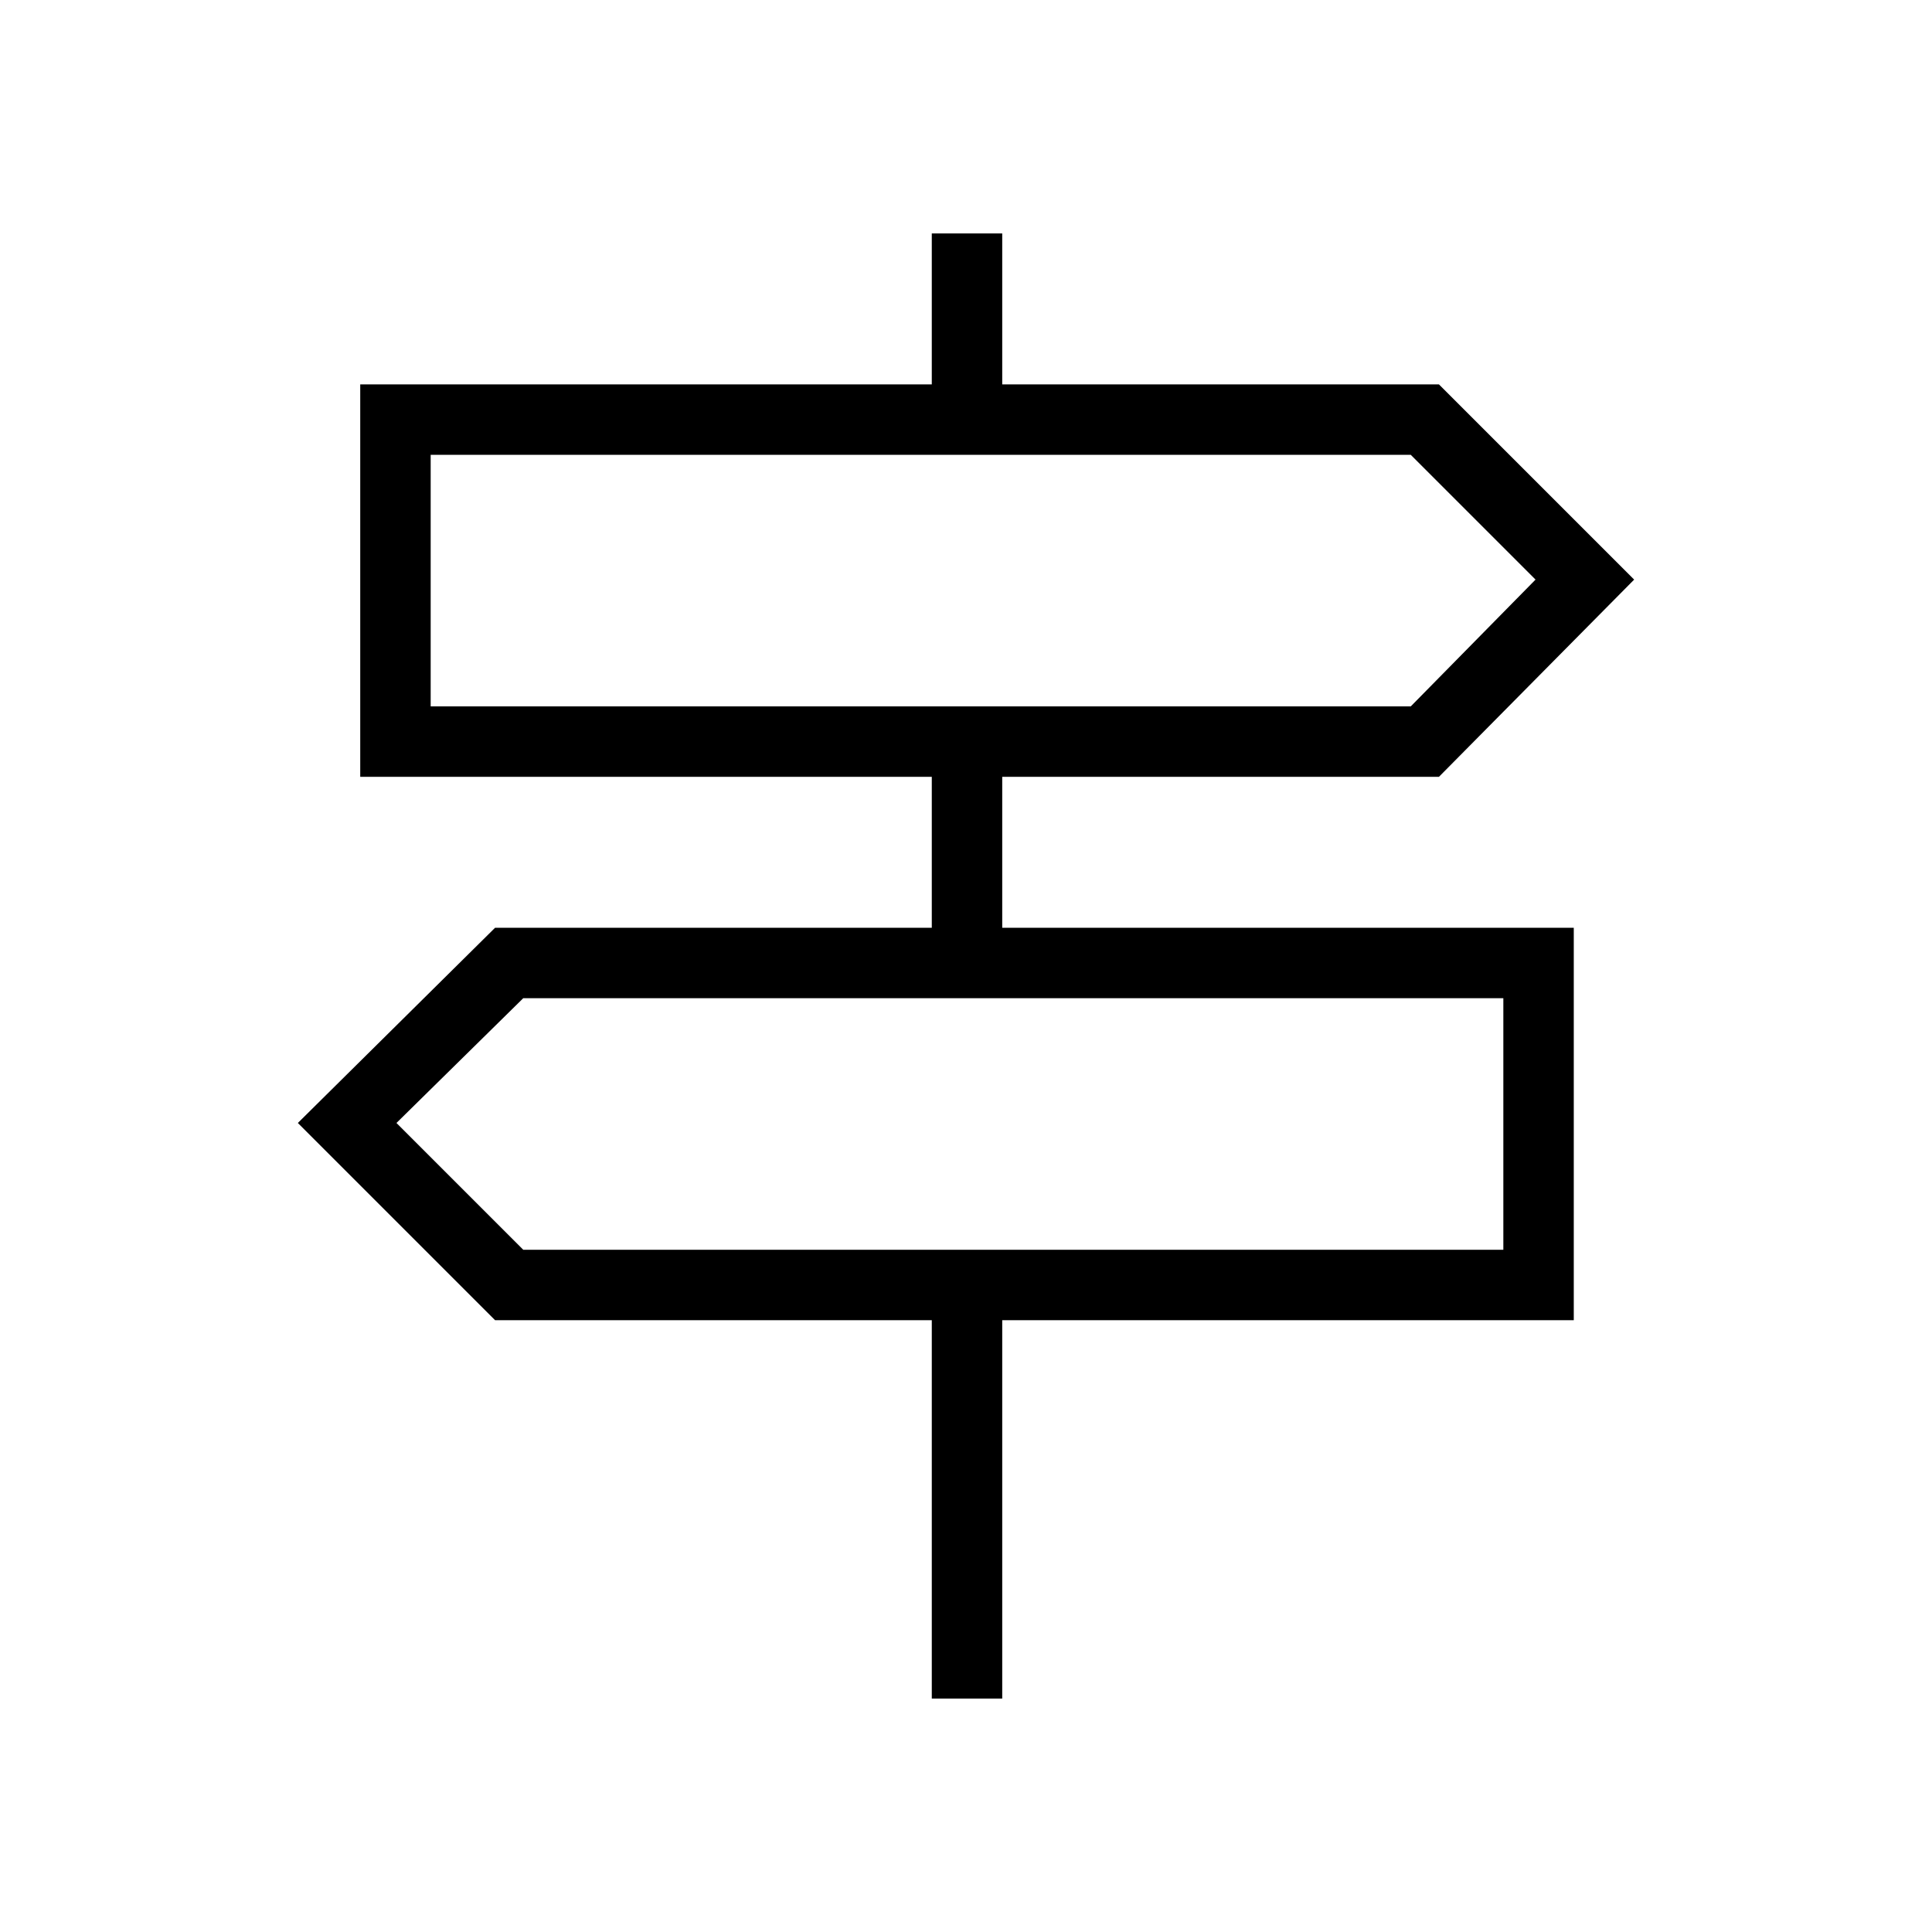 <svg xmlns="http://www.w3.org/2000/svg" height="48" width="48"><path d="M23.15 42.2v-9.4H12.3l-4.9-4.9 4.9-4.85h10.85V19.3H8.95V9.55h14.2V5.8h1.75v3.75h10.85l4.85 4.85-4.85 4.9H24.9v3.75h14.2v9.75H24.9v9.4ZM10.7 17.55h24.35l3.1-3.15-3.1-3.1H10.7Zm2.3 13.5h24.35V24.8H13l-3.15 3.1Zm-2.3-13.5V11.3v6.25Zm26.65 13.5V24.8v6.25Z"/></svg>
